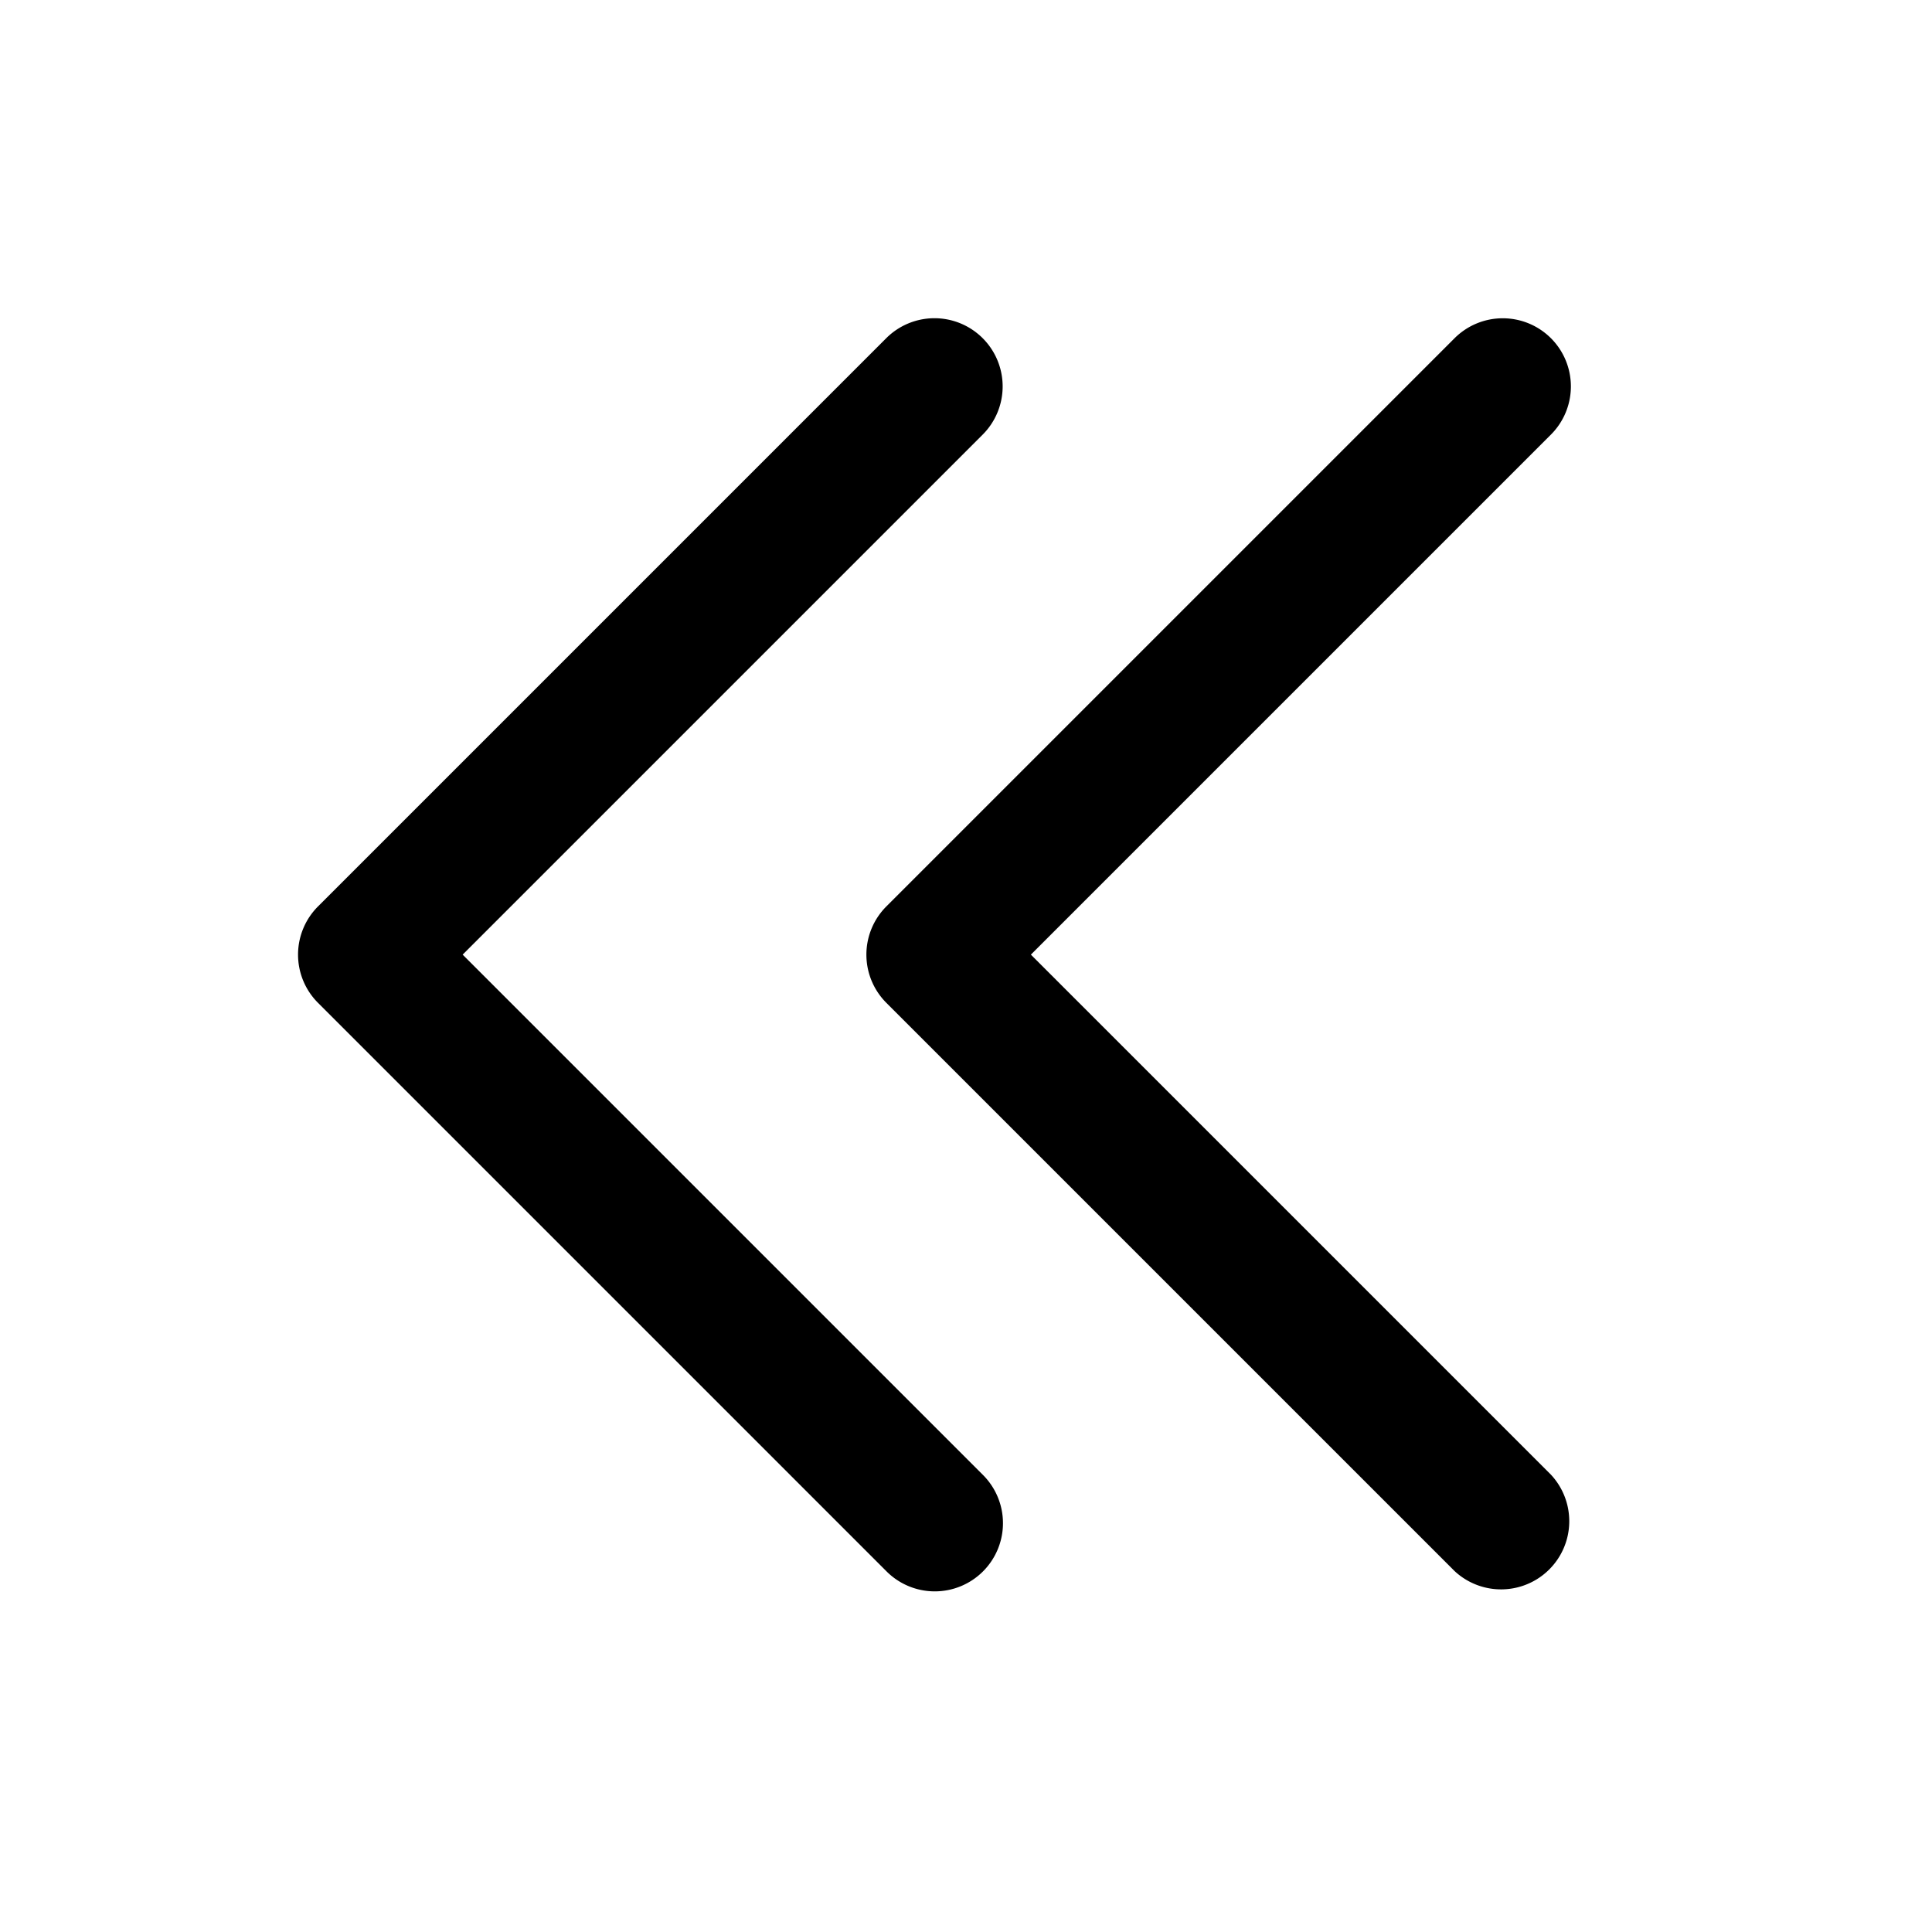 <?xml version="1.0" standalone="no"?><!DOCTYPE svg PUBLIC "-//W3C//DTD SVG 1.1//EN"
        "http://www.w3.org/Graphics/SVG/1.1/DTD/svg11.dtd">
<svg class="icon" width="200px" height="200.00px" viewBox="0 0 1024 1024" version="1.1"
     xmlns="http://www.w3.org/2000/svg">
    <path d="M822.031 179.26a36.141 36.141 0 0 1 0 51.08L546.394 505.976l275.637 275.637a36.141 36.141 0 0 1-51.08 51.08l-301.176-301.176a36.141 36.141 0 0 1 0-51.08l301.176-301.176a36.141 36.141 0 0 1 51.08 0zM520.855 179.26a36.141 36.141 0 0 1 0 51.08L245.218 505.976l275.637 275.637a36.141 36.141 0 1 1-51.14 51.08l-301.176-301.176a36.141 36.141 0 0 1 0-51.08l301.176-301.176a36.141 36.141 0 0 1 51.14 0z"/>
</svg>
